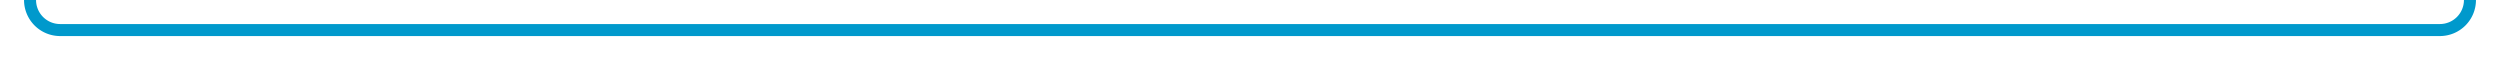 ﻿<?xml version="1.0" encoding="utf-8"?>
<svg version="1.1" xmlns:xlink="http://www.w3.org/1999/xlink" width="416px" height="10px" preserveAspectRatio="xMinYMid meet" viewBox="98 1856  416 8" xmlns="http://www.w3.org/2000/svg">
  <path d="M 509 1843  L 509 1855  A 5 5 0 0 1 504 1860 L 108 1860  A 5 5 0 0 1 103 1855 L 103 1735  " stroke-width="2" stroke="#0099cc" fill="none" />
  <path d="M 110.6 1736  L 103 1729  L 95.4 1736  L 110.6 1736  Z " fill-rule="nonzero" fill="#0099cc" stroke="none" />
</svg>